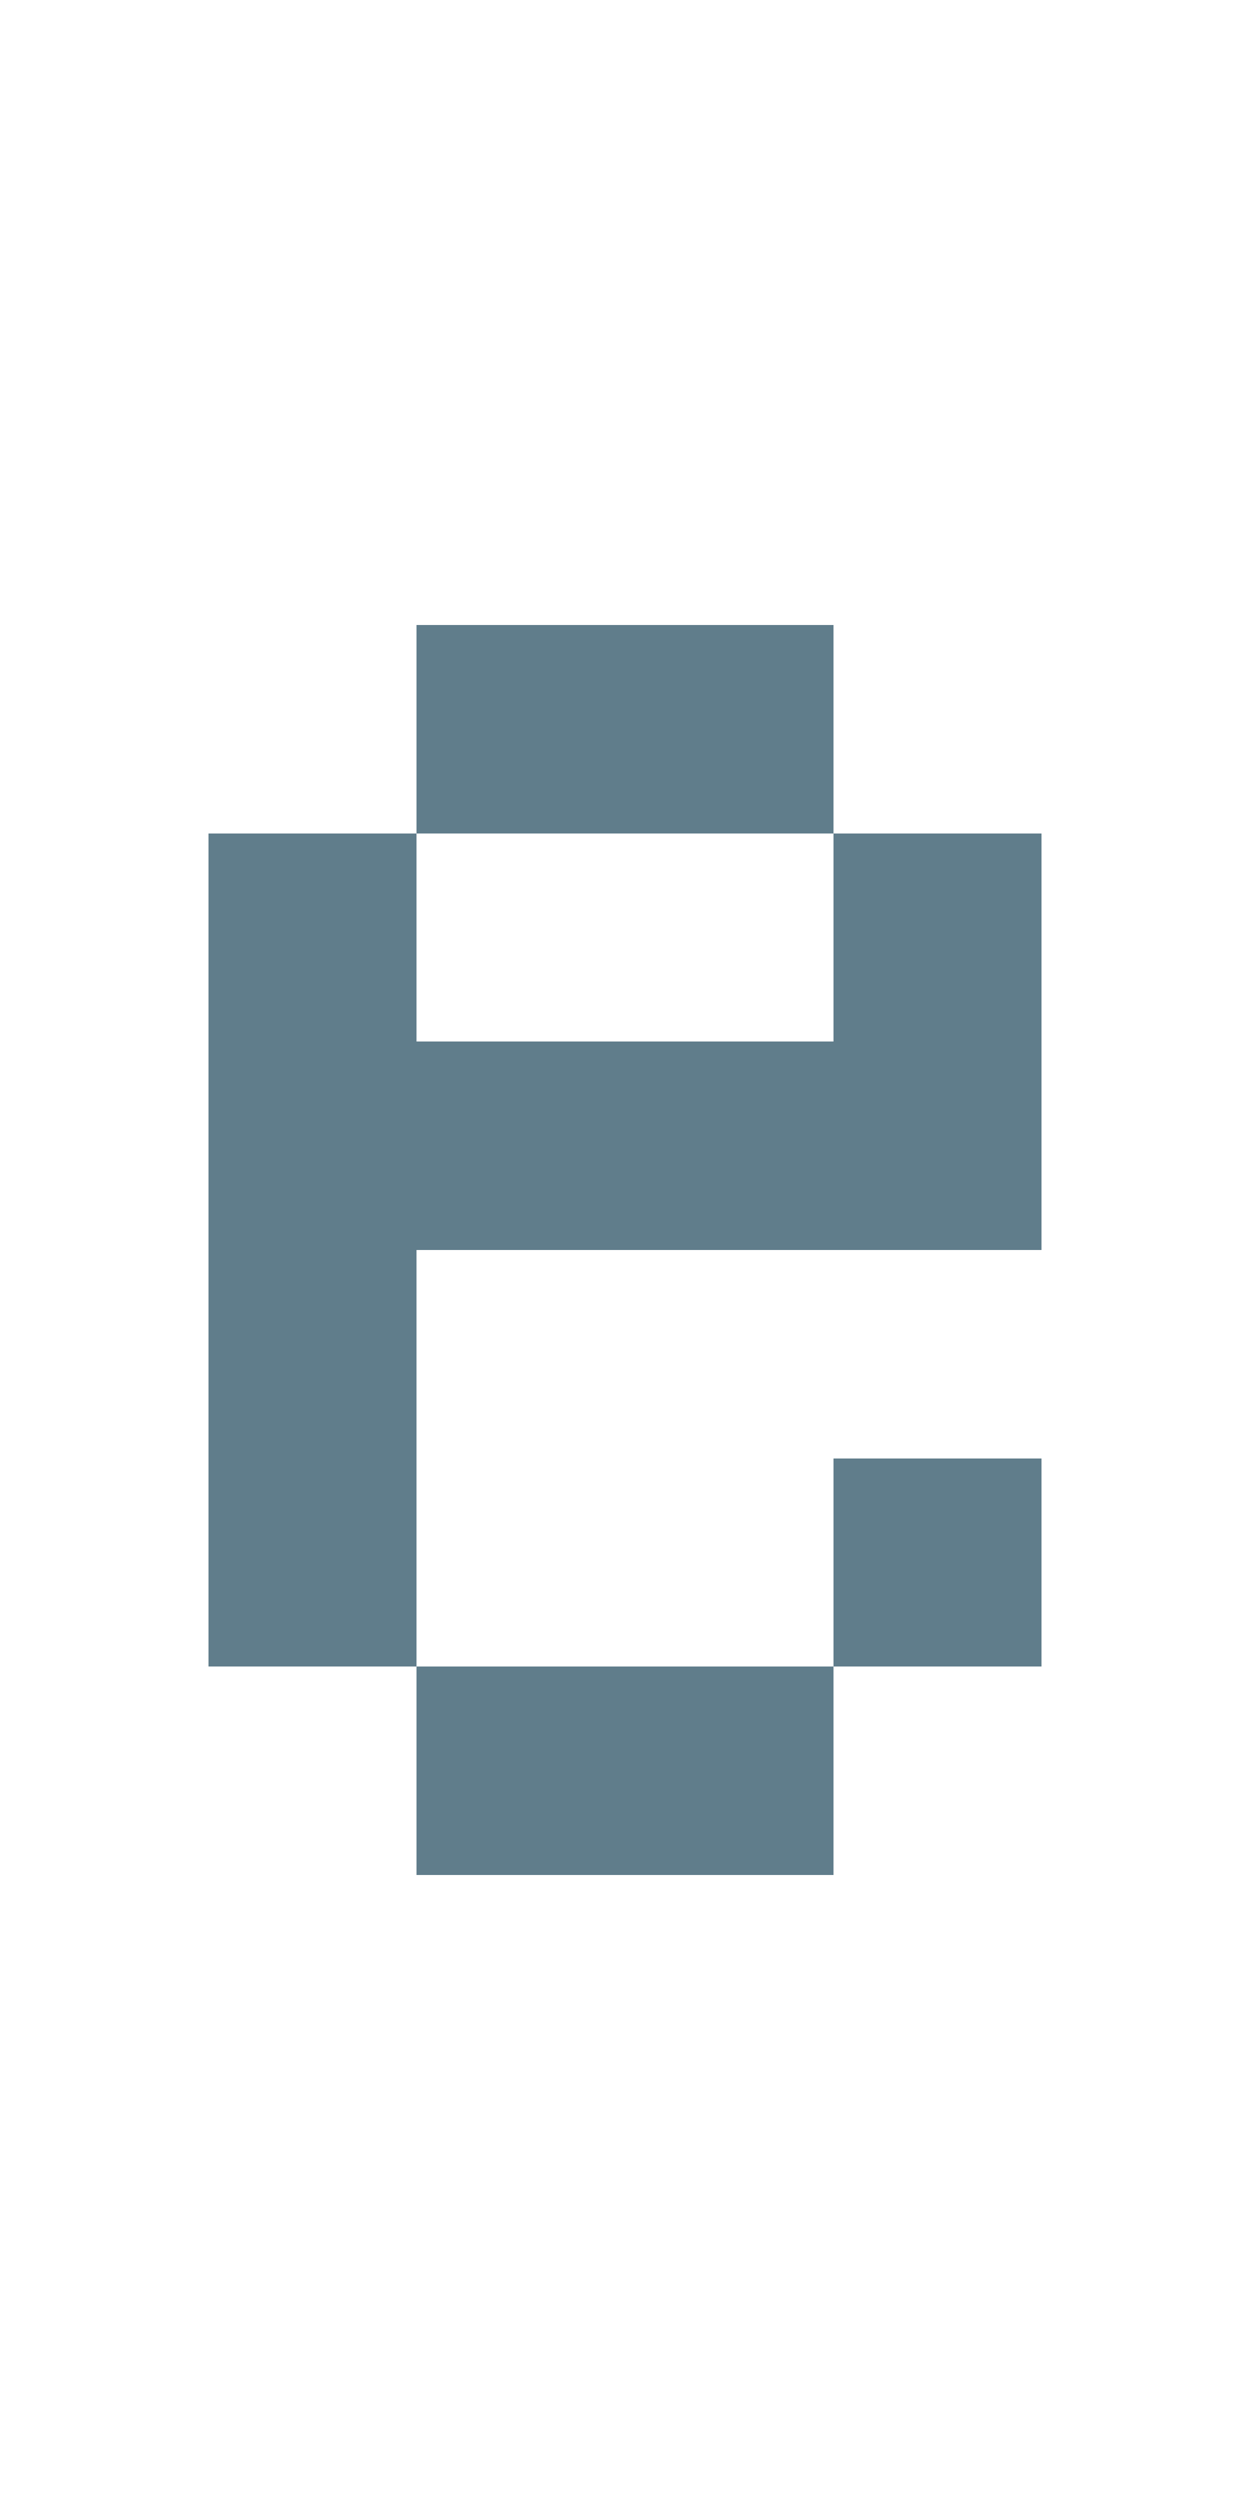 <svg version="1.1" xmlns="http://www.w3.org/2000/svg" xmlns:xlink="http://www.w3.org/1999/xlink" shape-rendering="crispEdges" width="6" height="12" viewBox="0 0 6 12"><g><path fill="rgba(96,125,139,1.00)" d="M2,3h2v1h-2ZM1,4h1v1h-1ZM4,4h1v1h-1ZM1,5h4v1h-4ZM1,6h1v2h-1ZM4,7h1v1h-1ZM2,8h2v1h-2Z"></path></g></svg>